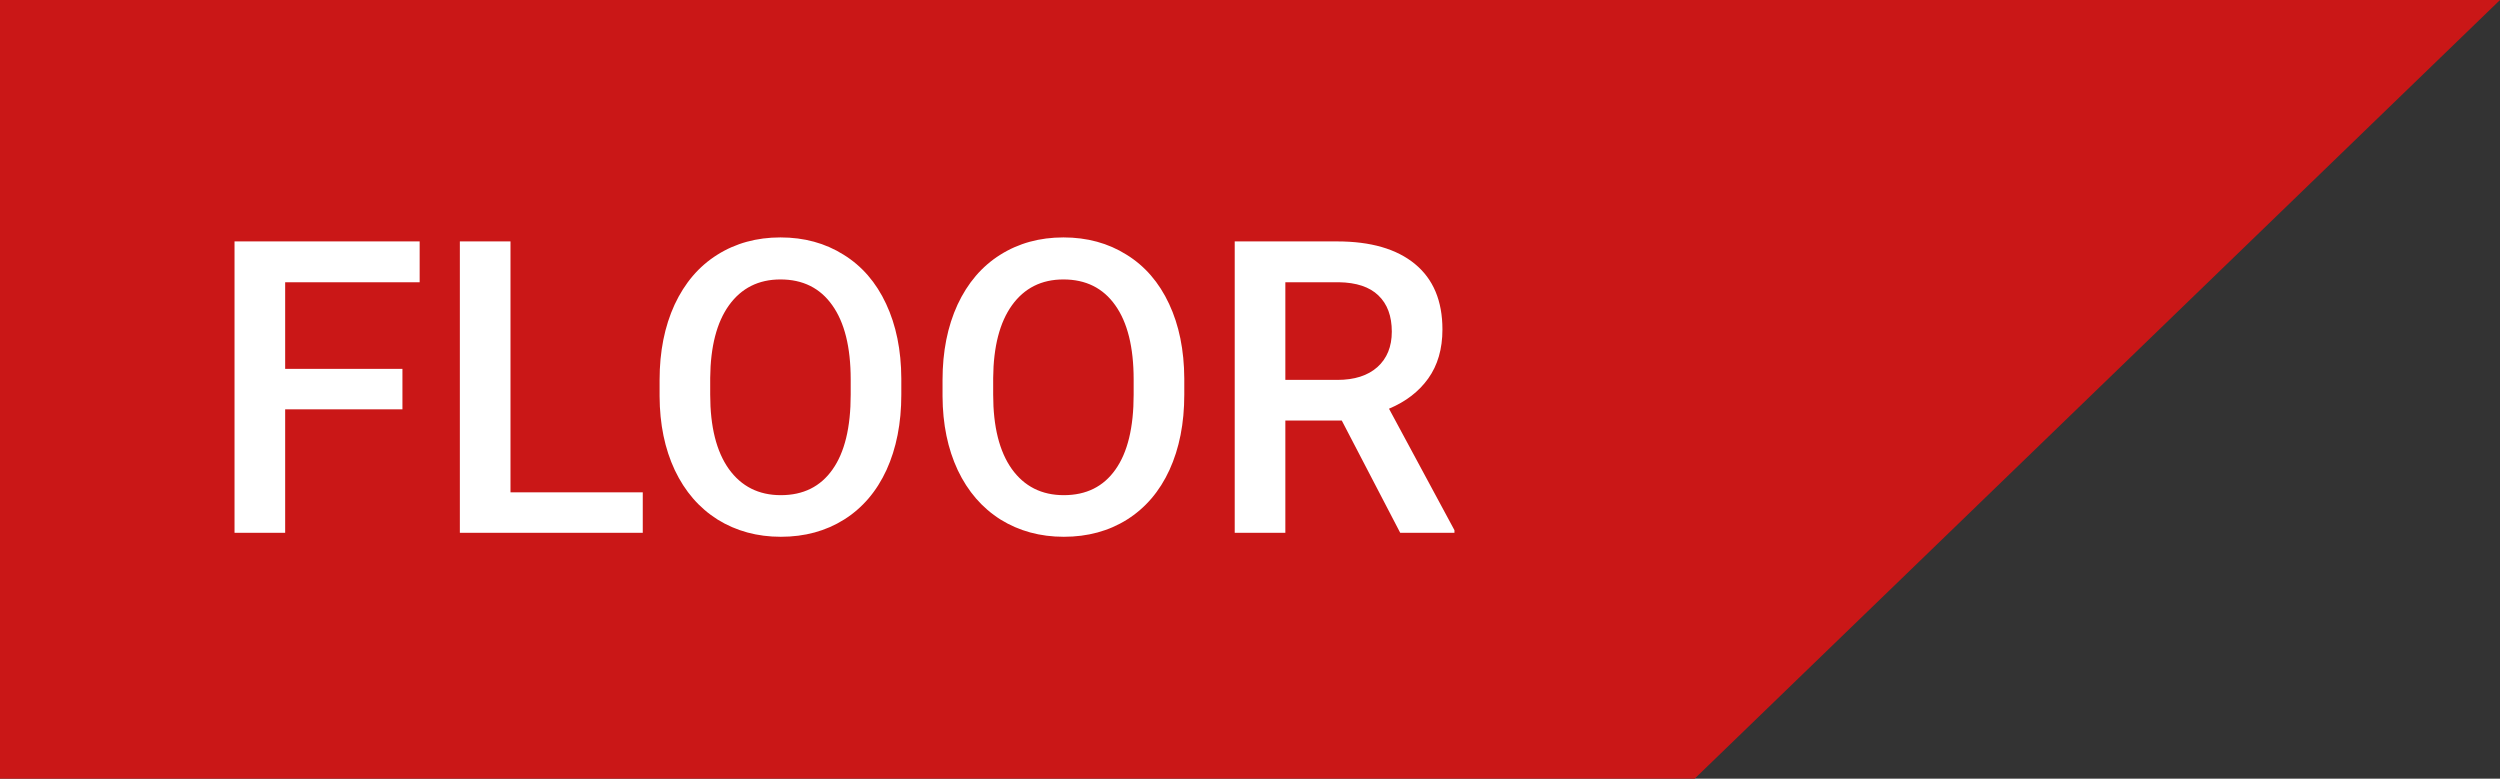 <svg viewBox="0 0 122 38" fill="none" xmlns="http://www.w3.org/2000/svg">
<rect x="0" y="0" width="122" height="38" fill="#333333" stroke="none"/>
<path d="M0.5 37.5H82.495L120.764 0.5H74.828H0.5V37.5Z" fill="#CA1717" stroke="#CA1717"/>
<path d="M19.639 19.975H13.916V26H11.445V11.781H20.479V13.773H13.916V18.002H19.639V19.975ZM24.912 24.027H31.367V26H22.441V11.781H24.912V24.027ZM43.984 19.262C43.984 20.655 43.743 21.879 43.262 22.934C42.78 23.982 42.09 24.789 41.191 25.355C40.3 25.915 39.271 26.195 38.105 26.195C36.953 26.195 35.925 25.915 35.02 25.355C34.121 24.789 33.425 23.985 32.93 22.943C32.441 21.902 32.194 20.701 32.188 19.34V18.539C32.188 17.152 32.432 15.928 32.92 14.867C33.415 13.806 34.108 12.995 35 12.435C35.898 11.869 36.927 11.586 38.086 11.586C39.245 11.586 40.27 11.866 41.162 12.426C42.06 12.979 42.754 13.78 43.242 14.828C43.73 15.87 43.978 17.084 43.984 18.471V19.262ZM41.514 18.52C41.514 16.944 41.214 15.736 40.615 14.896C40.023 14.057 39.18 13.637 38.086 13.637C37.018 13.637 36.182 14.057 35.576 14.896C34.977 15.73 34.671 16.912 34.658 18.441V19.262C34.658 20.824 34.961 22.032 35.566 22.885C36.178 23.738 37.025 24.164 38.105 24.164C39.199 24.164 40.039 23.747 40.625 22.914C41.217 22.081 41.514 20.863 41.514 19.262V18.52ZM57.793 19.262C57.793 20.655 57.552 21.879 57.07 22.934C56.589 23.982 55.898 24.789 55 25.355C54.108 25.915 53.079 26.195 51.914 26.195C50.762 26.195 49.733 25.915 48.828 25.355C47.93 24.789 47.233 23.985 46.738 22.943C46.25 21.902 46.003 20.701 45.996 19.34V18.539C45.996 17.152 46.24 15.928 46.728 14.867C47.223 13.806 47.917 12.995 48.809 12.435C49.707 11.869 50.736 11.586 51.895 11.586C53.053 11.586 54.079 11.866 54.971 12.426C55.869 12.979 56.562 13.78 57.051 14.828C57.539 15.87 57.786 17.084 57.793 18.471V19.262ZM55.322 18.52C55.322 16.944 55.023 15.736 54.424 14.896C53.831 14.057 52.988 13.637 51.895 13.637C50.827 13.637 49.99 14.057 49.385 14.896C48.786 15.73 48.48 16.912 48.467 18.441V19.262C48.467 20.824 48.77 22.032 49.375 22.885C49.987 23.738 50.833 24.164 51.914 24.164C53.008 24.164 53.848 23.747 54.434 22.914C55.026 22.081 55.322 20.863 55.322 19.262V18.52ZM65.478 20.521H62.725V26H60.254V11.781H65.254C66.894 11.781 68.161 12.149 69.053 12.885C69.945 13.62 70.391 14.685 70.391 16.078C70.391 17.029 70.159 17.826 69.697 18.471C69.242 19.109 68.603 19.6 67.783 19.945L70.977 25.873V26H68.33L65.478 20.521ZM62.725 18.539H65.264C66.097 18.539 66.748 18.331 67.217 17.914C67.686 17.491 67.92 16.915 67.92 16.186C67.92 15.424 67.702 14.835 67.266 14.418C66.836 14.001 66.191 13.787 65.332 13.773H62.725V18.539Z" fill="white"/>
</svg>
